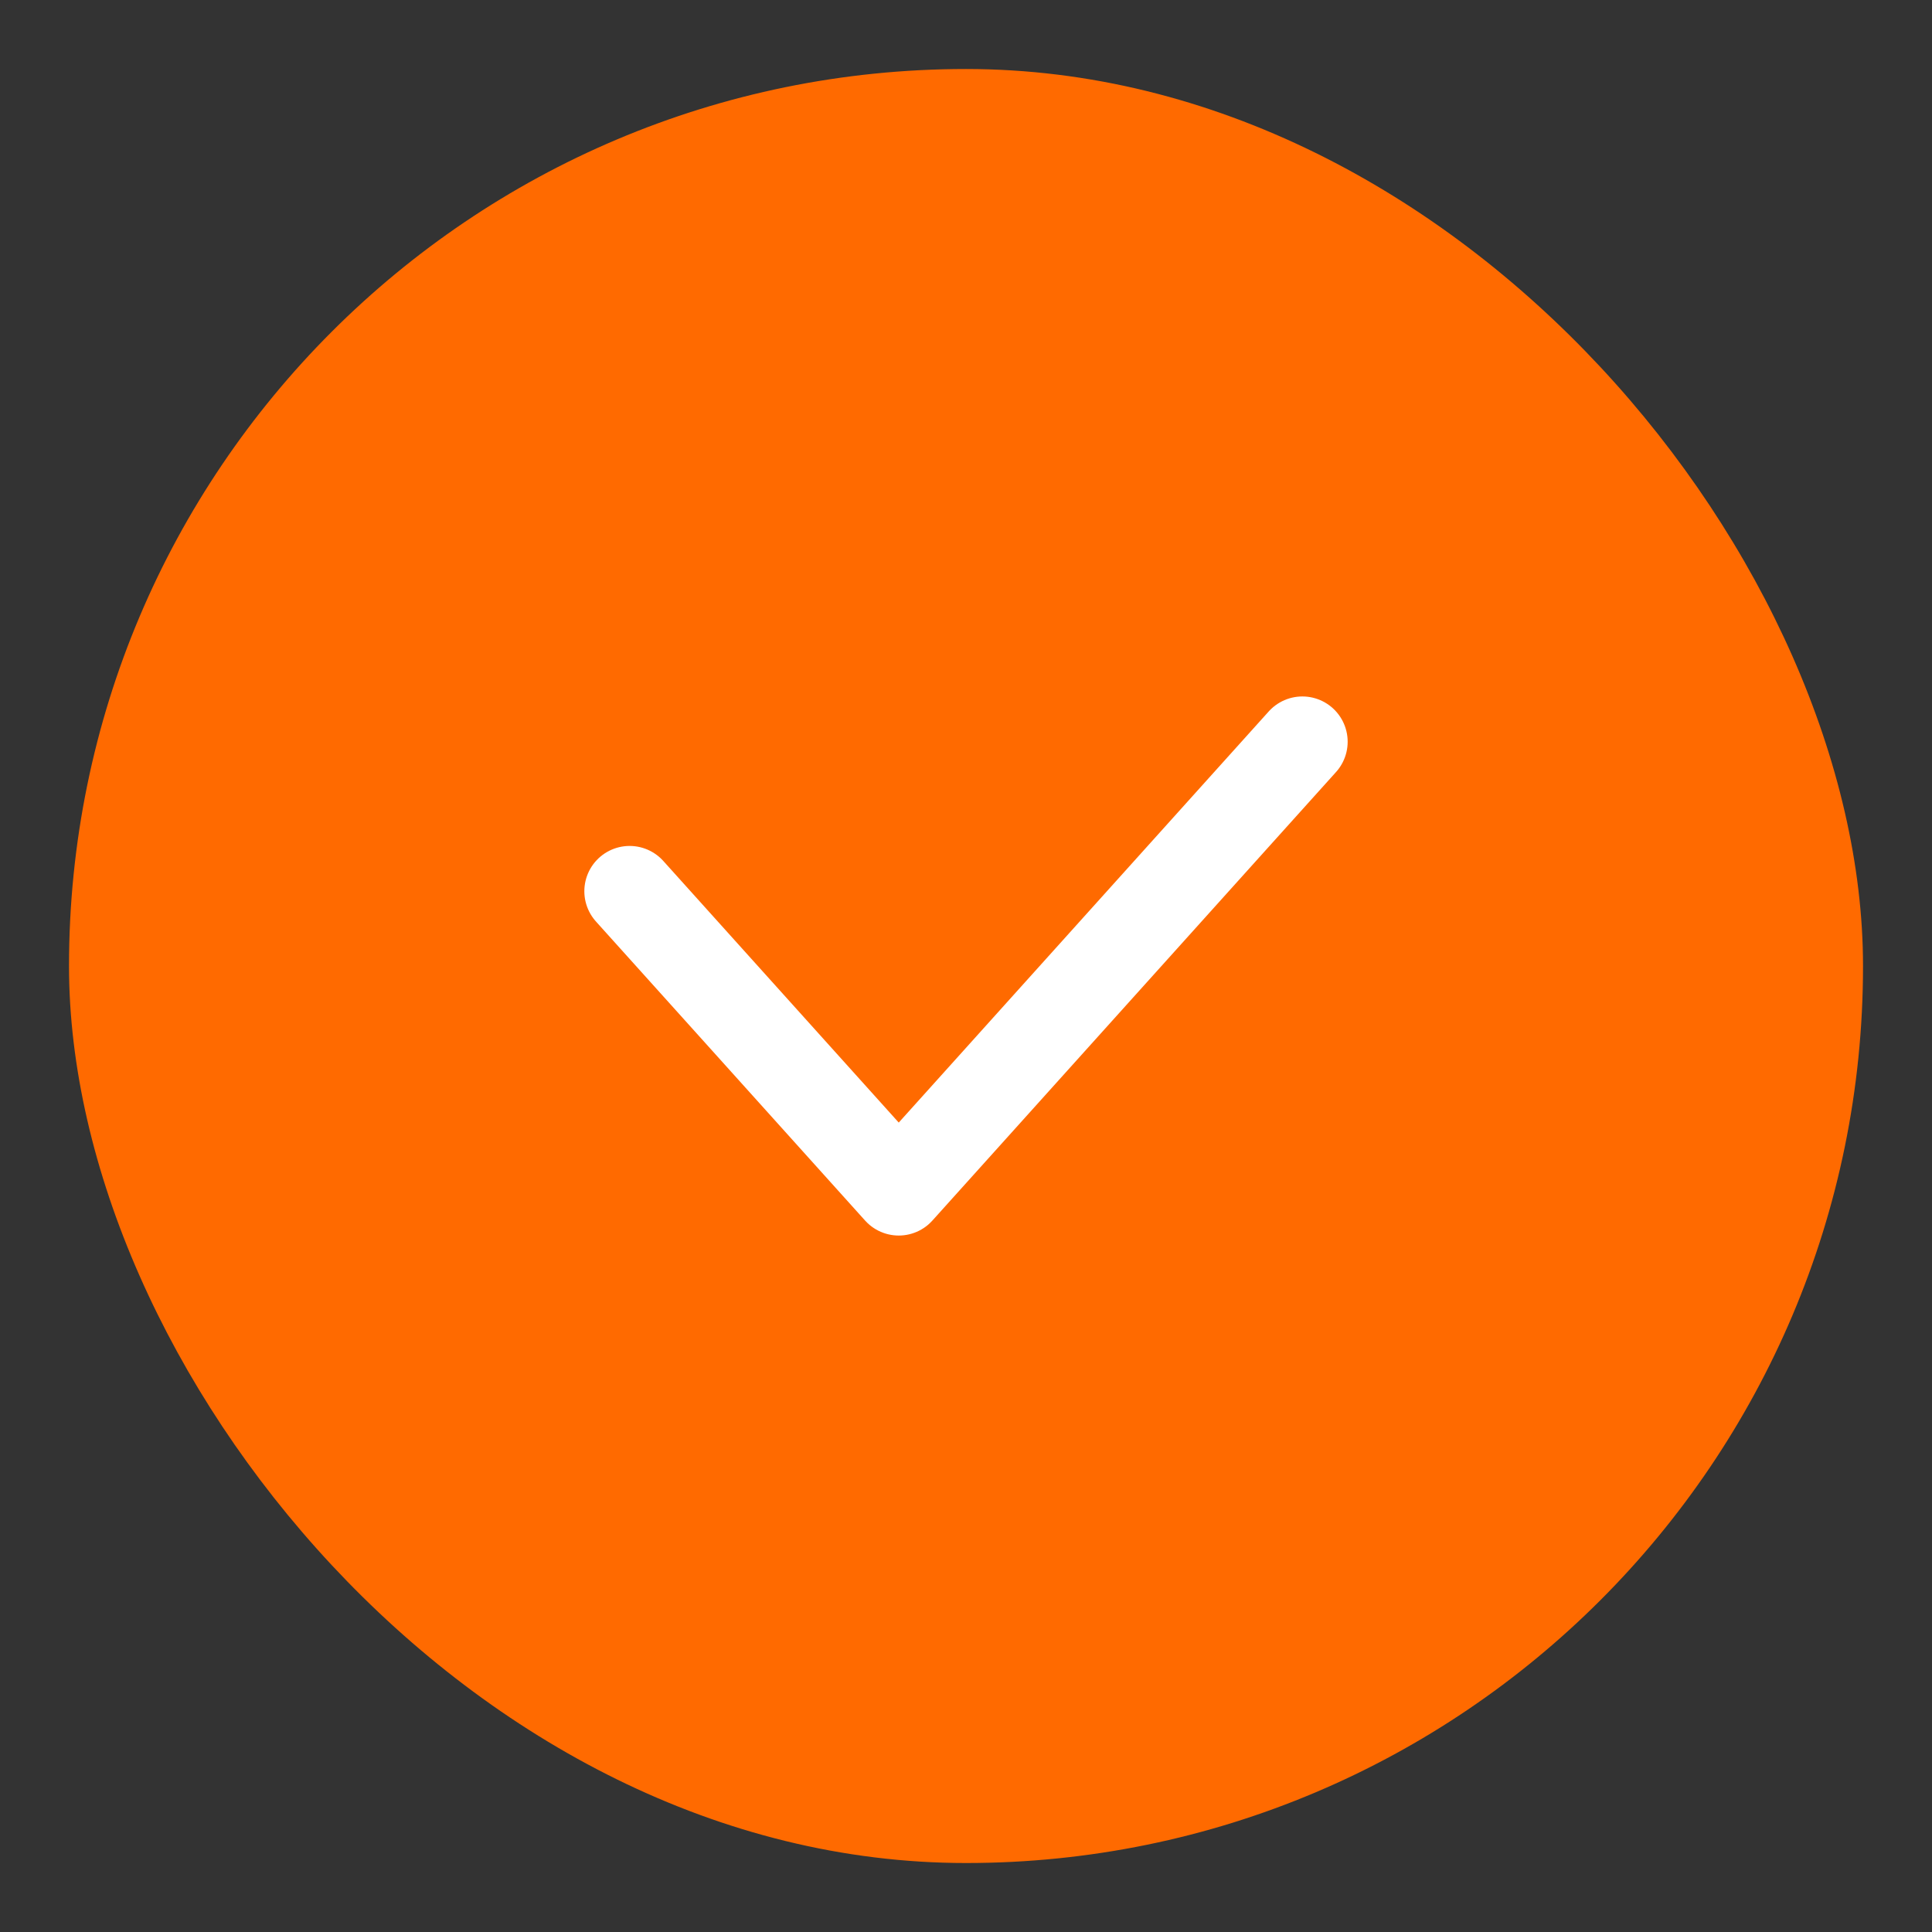 <svg width="64" height="64" viewBox="0 0 64 64" fill="none" xmlns="http://www.w3.org/2000/svg">
<rect x="0" y="0" width="64" height="64" fill="#333333" stroke="none"/>
<rect x="2.286" y="2.286" width="59.429" height="59.429" rx="29.714" fill="#FF6A00"/>
<path d="M43.143 24.571L29.772 39.429L20.857 29.523" stroke="white" stroke-width="3" stroke-linecap="round" stroke-linejoin="round"/>
</svg>
